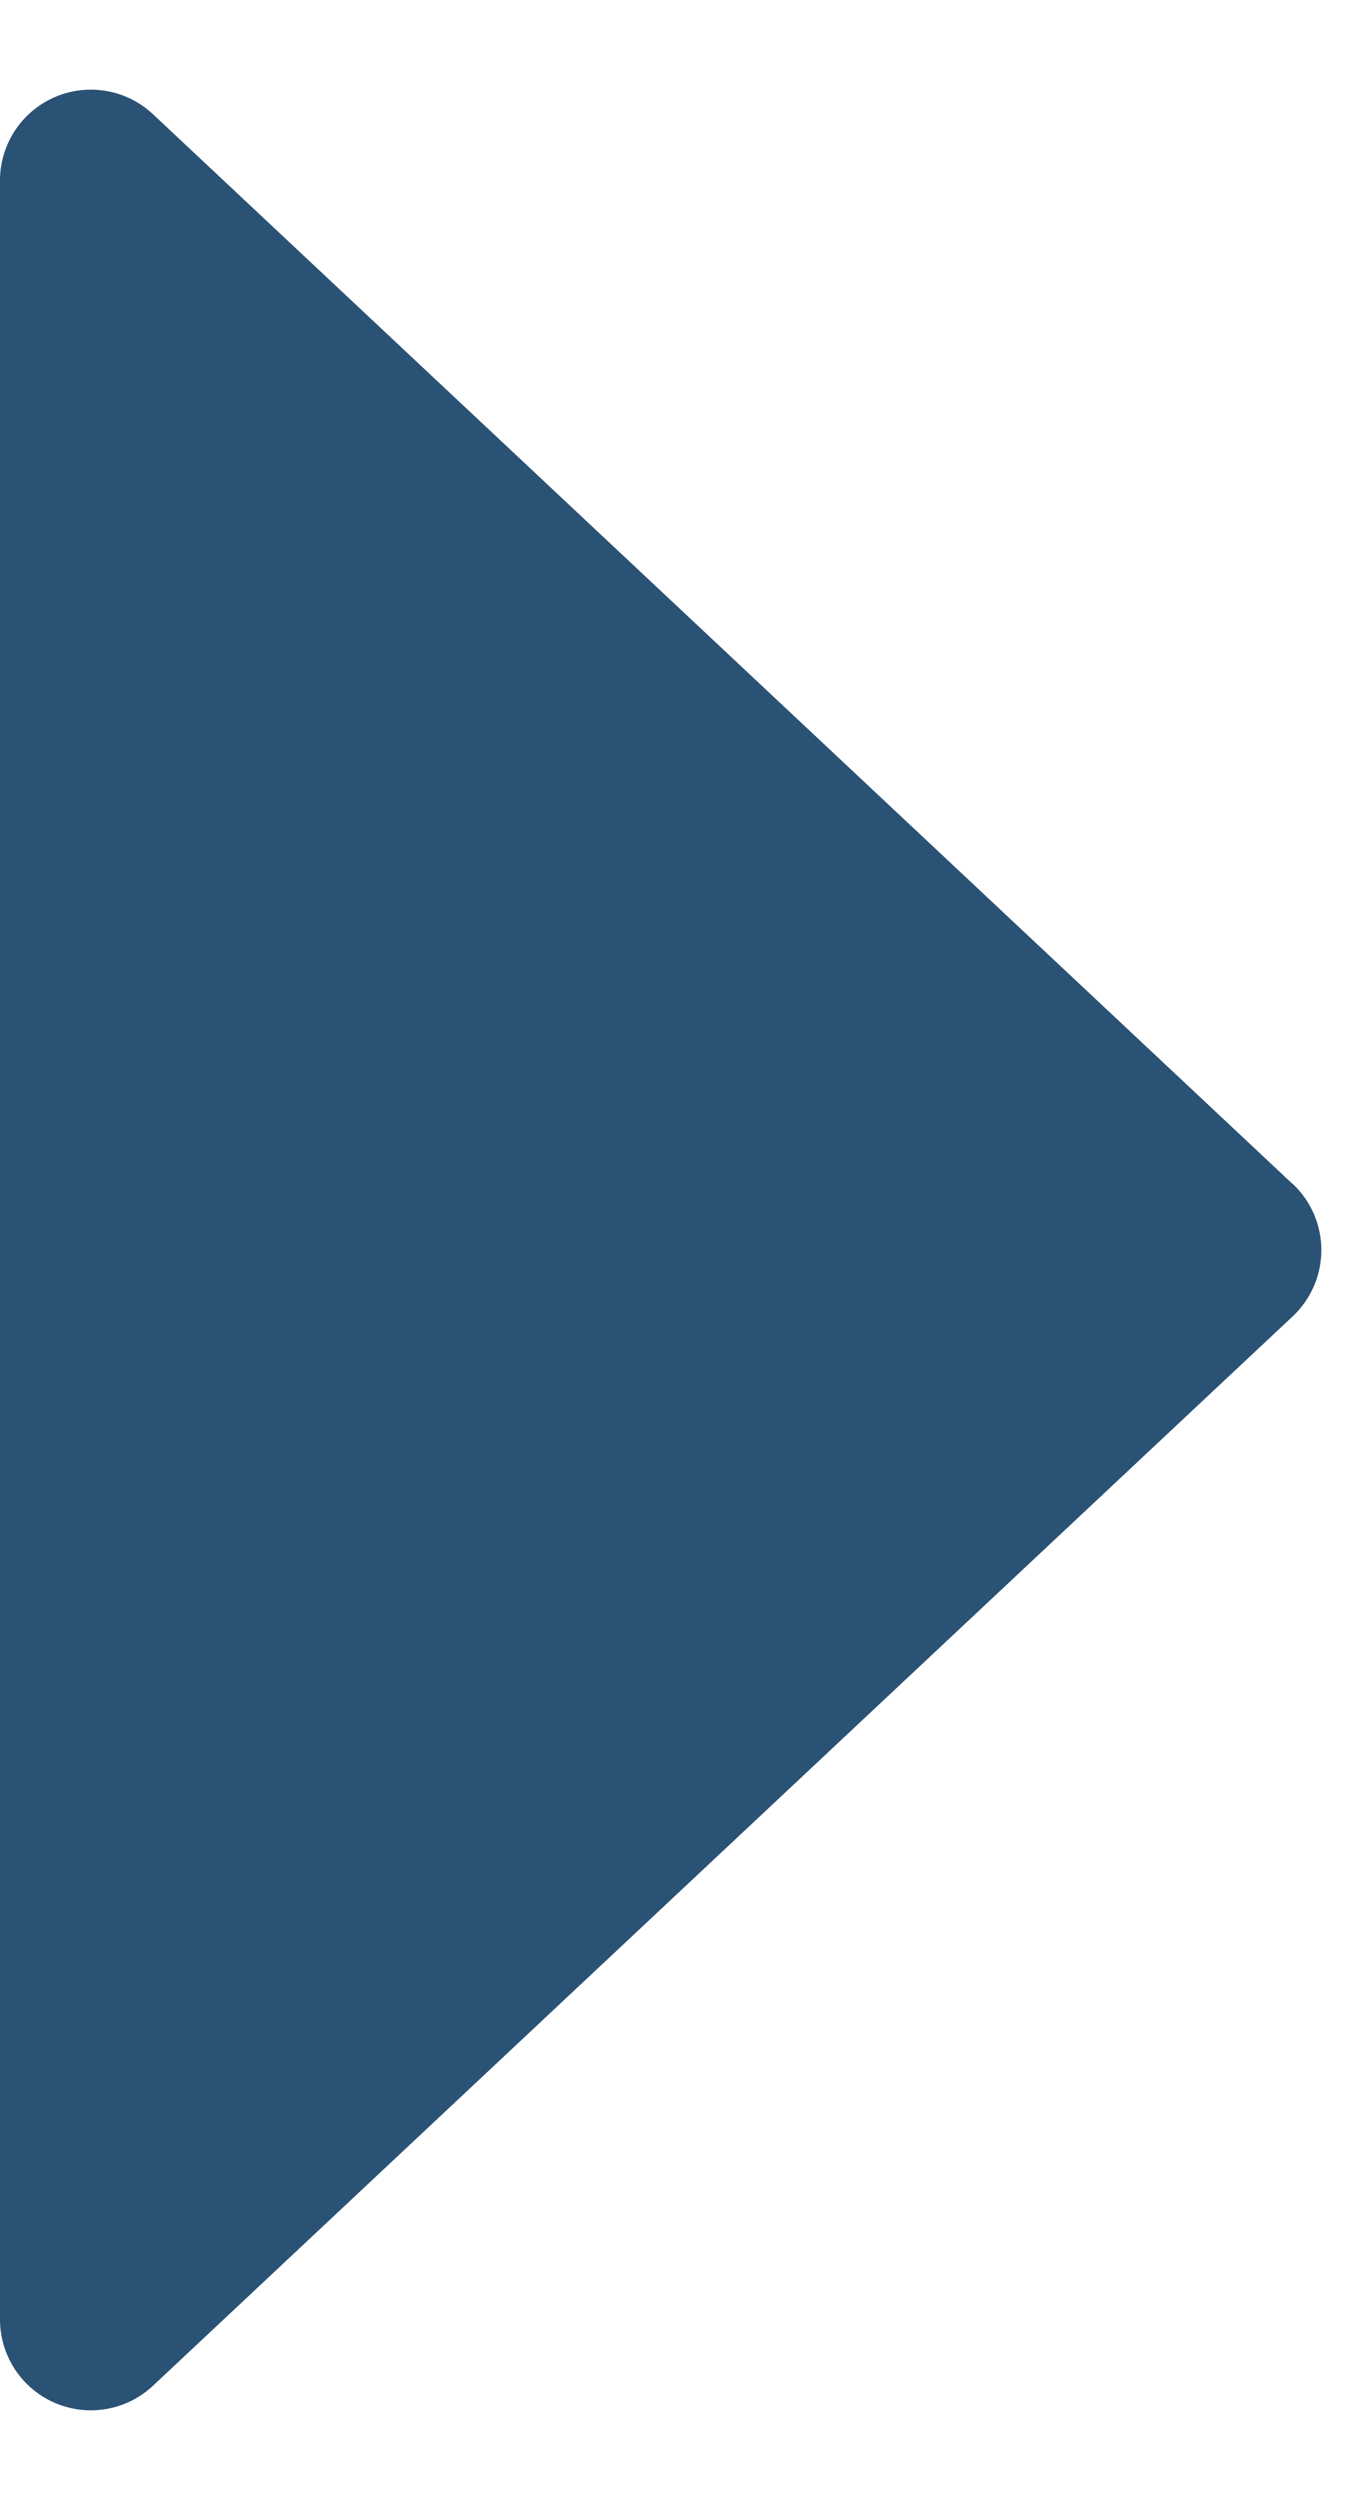 <svg width="6" height="11" fill="none" xmlns="http://www.w3.org/2000/svg"><path d="M5.69 5.208a.4.4 0 0 1 0 .584L.673 10.497A.4.4 0 0 1 0 10.205V.795A.4.4 0 0 1 .674.503l5.015 4.705Z" fill="#2A5275"/></svg>